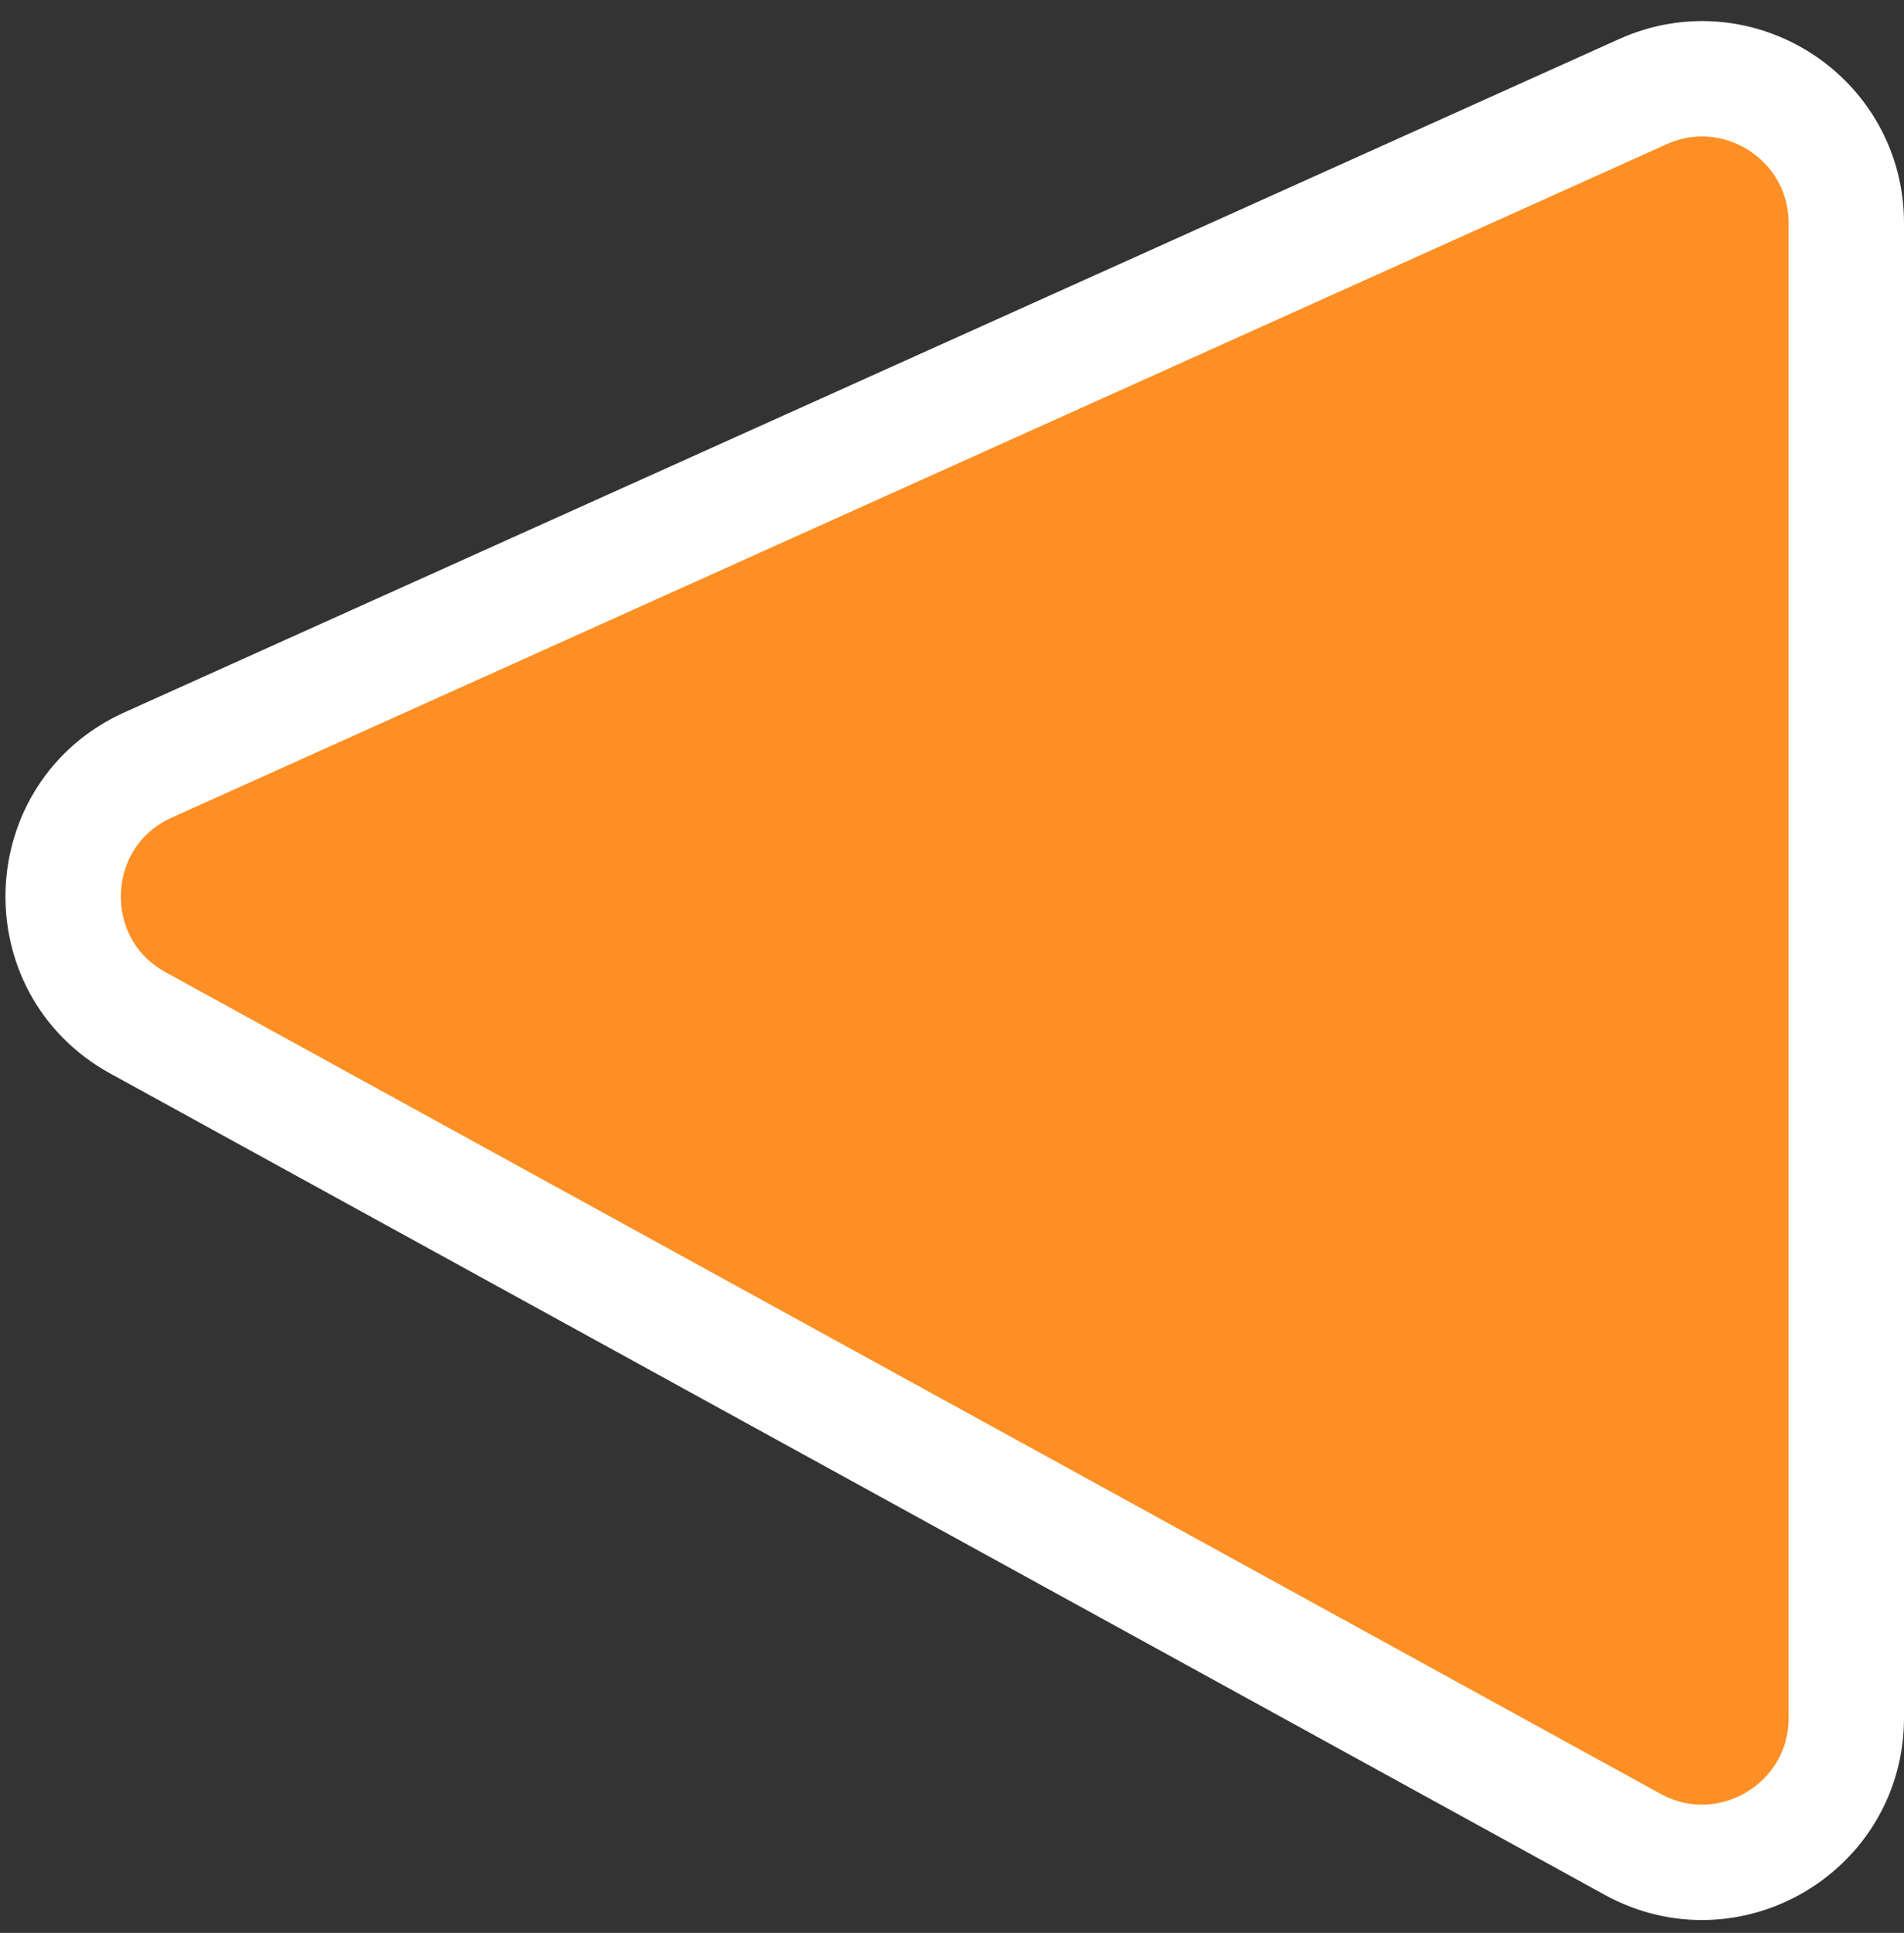<svg width="66" height="67" viewBox="0 0 66 67" fill="none" xmlns="http://www.w3.org/2000/svg">
<rect x="0" y="0" width="66" height="67" fill="#333333" stroke="none"/>
<path d="M5.136 26.515L56.947 3.177C60.255 1.687 64 4.107 64 7.736V59.547C64 63.349 59.924 65.76 56.592 63.929L4.781 35.456C1.167 33.47 1.376 28.209 5.136 26.515Z" fill="#FE8F24" stroke="white" stroke-width="4"/>
</svg>
